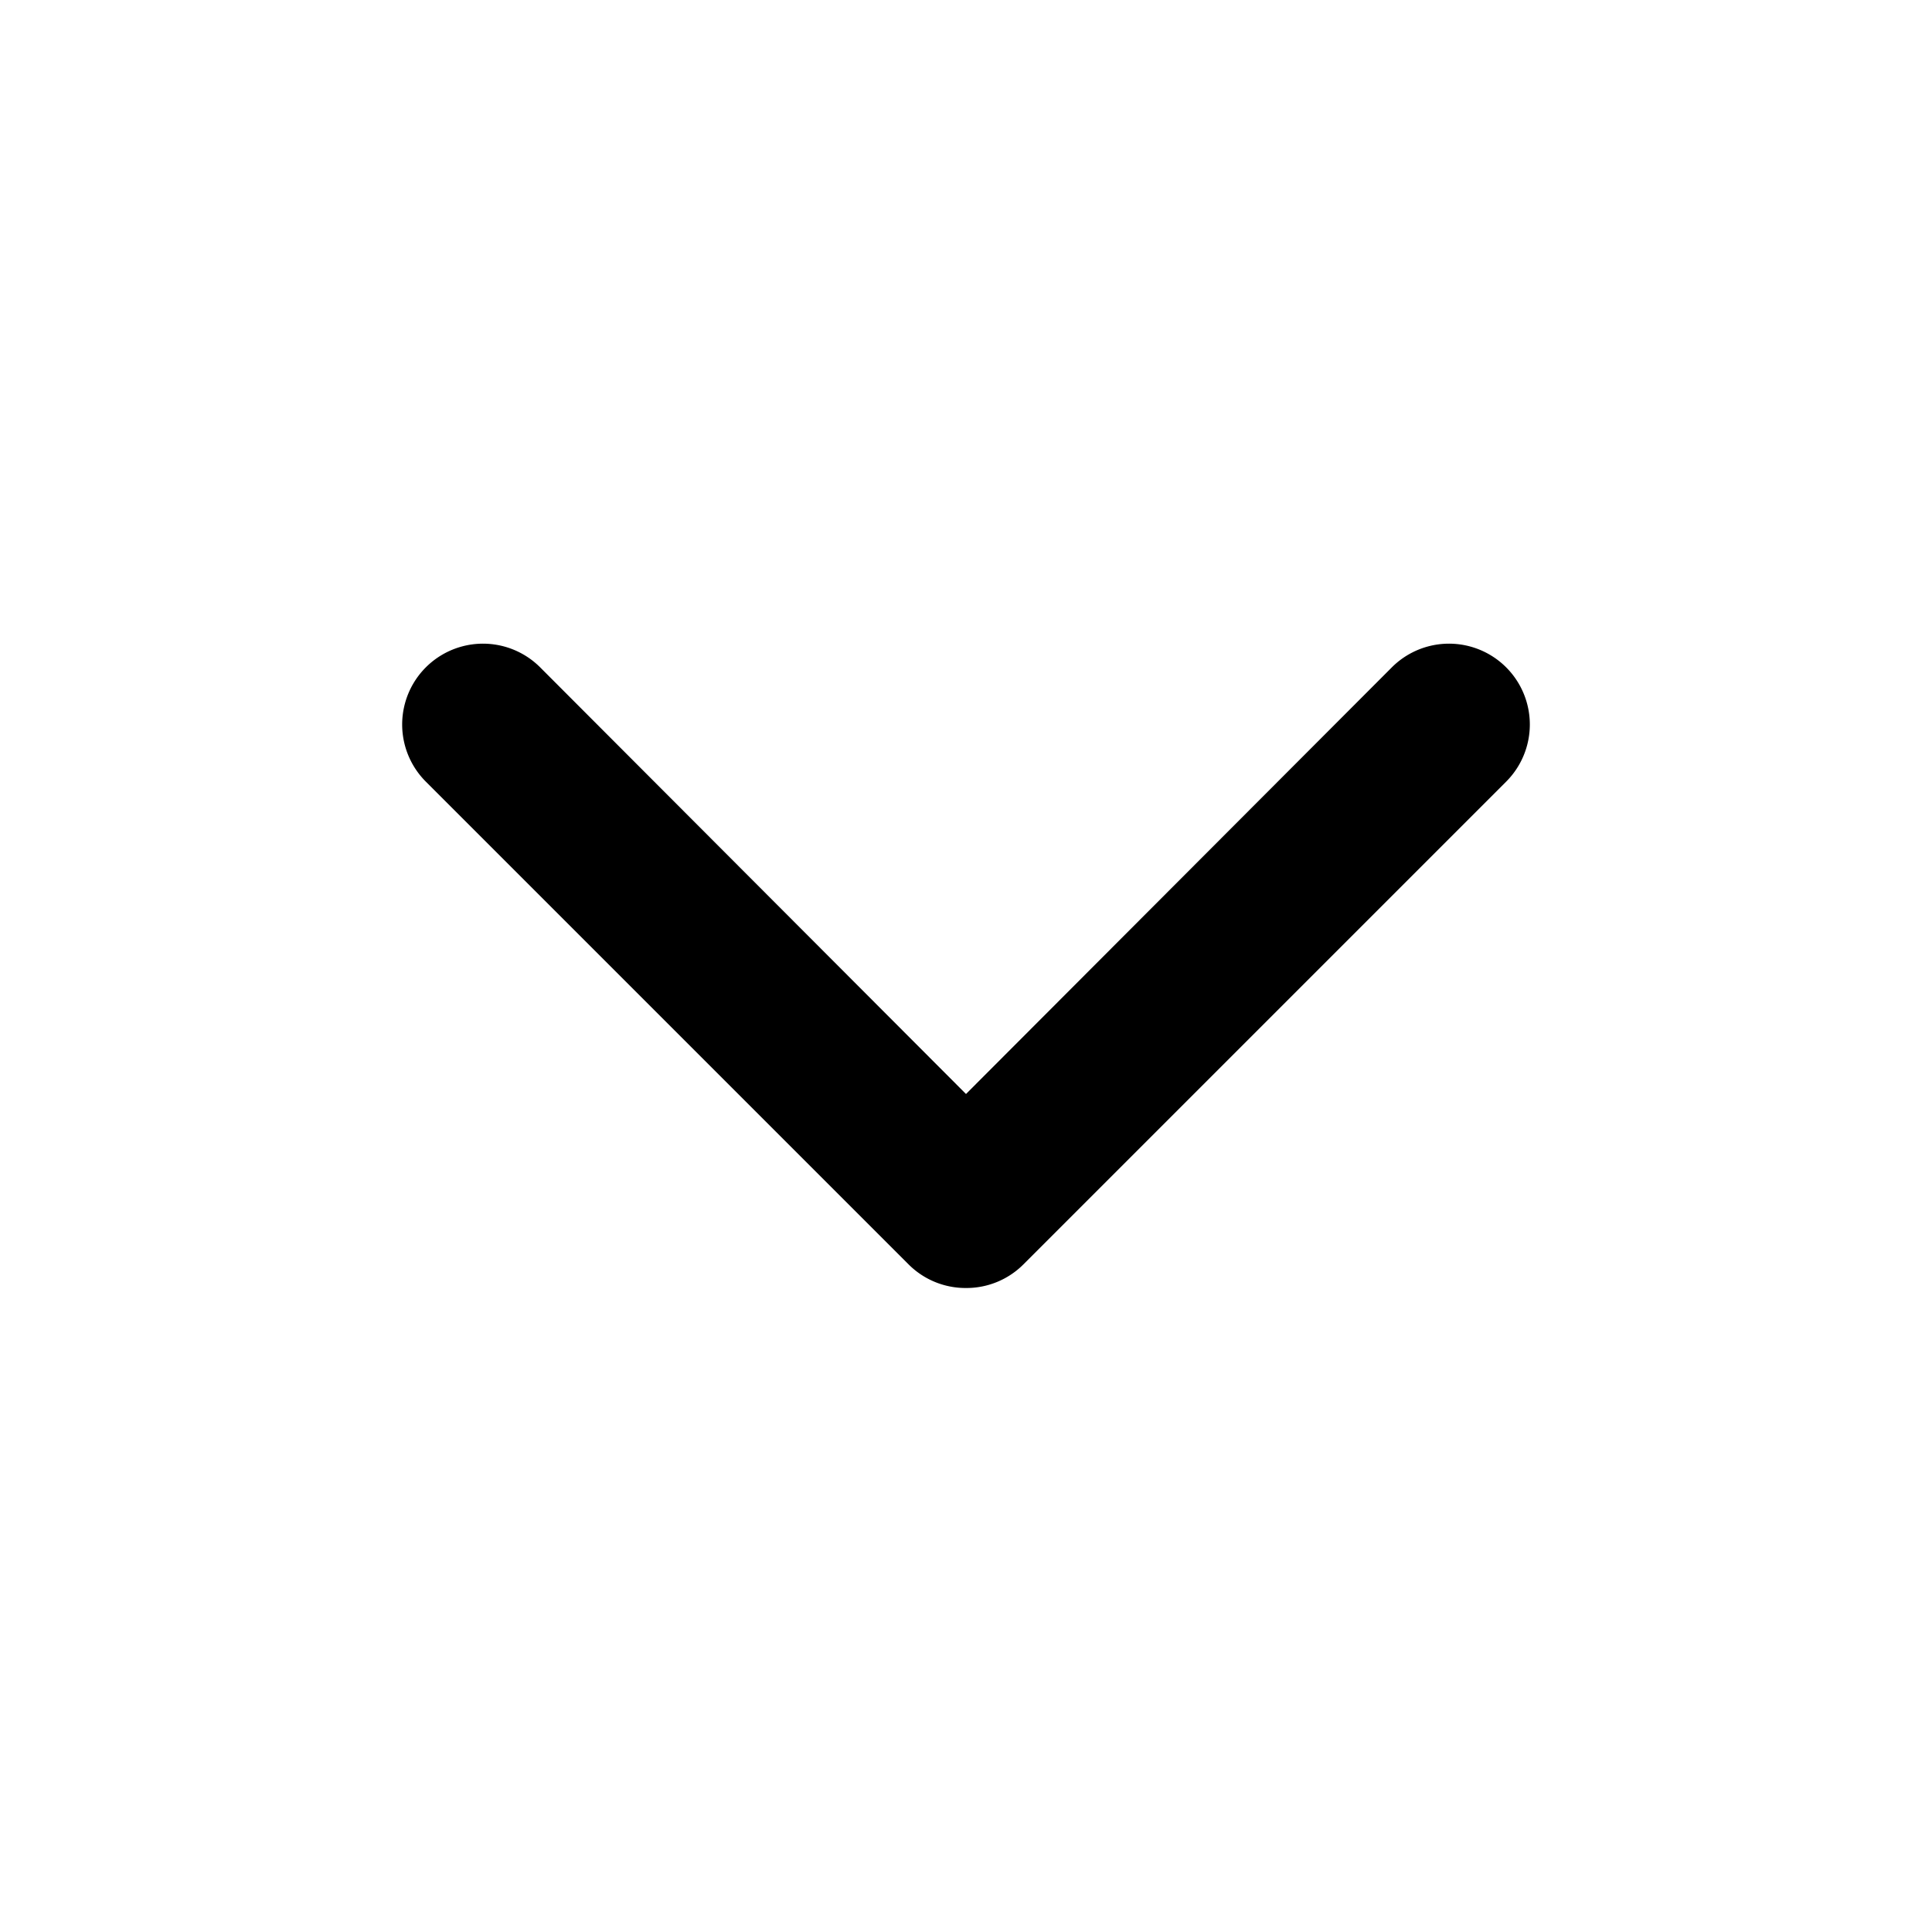 <svg xmlns="http://www.w3.org/2000/svg" width="24" height="24" viewBox="0 0 24 24"><path d="M12,16a1,1,0,0,1-.71-.29l-6-6A1,1,0,0,1,6.71,8.29L12,13.59l5.29-5.3a1,1,0,0,1,1.42,1.42l-6,6A1,1,0,0,1,12,16Z"/></svg>
